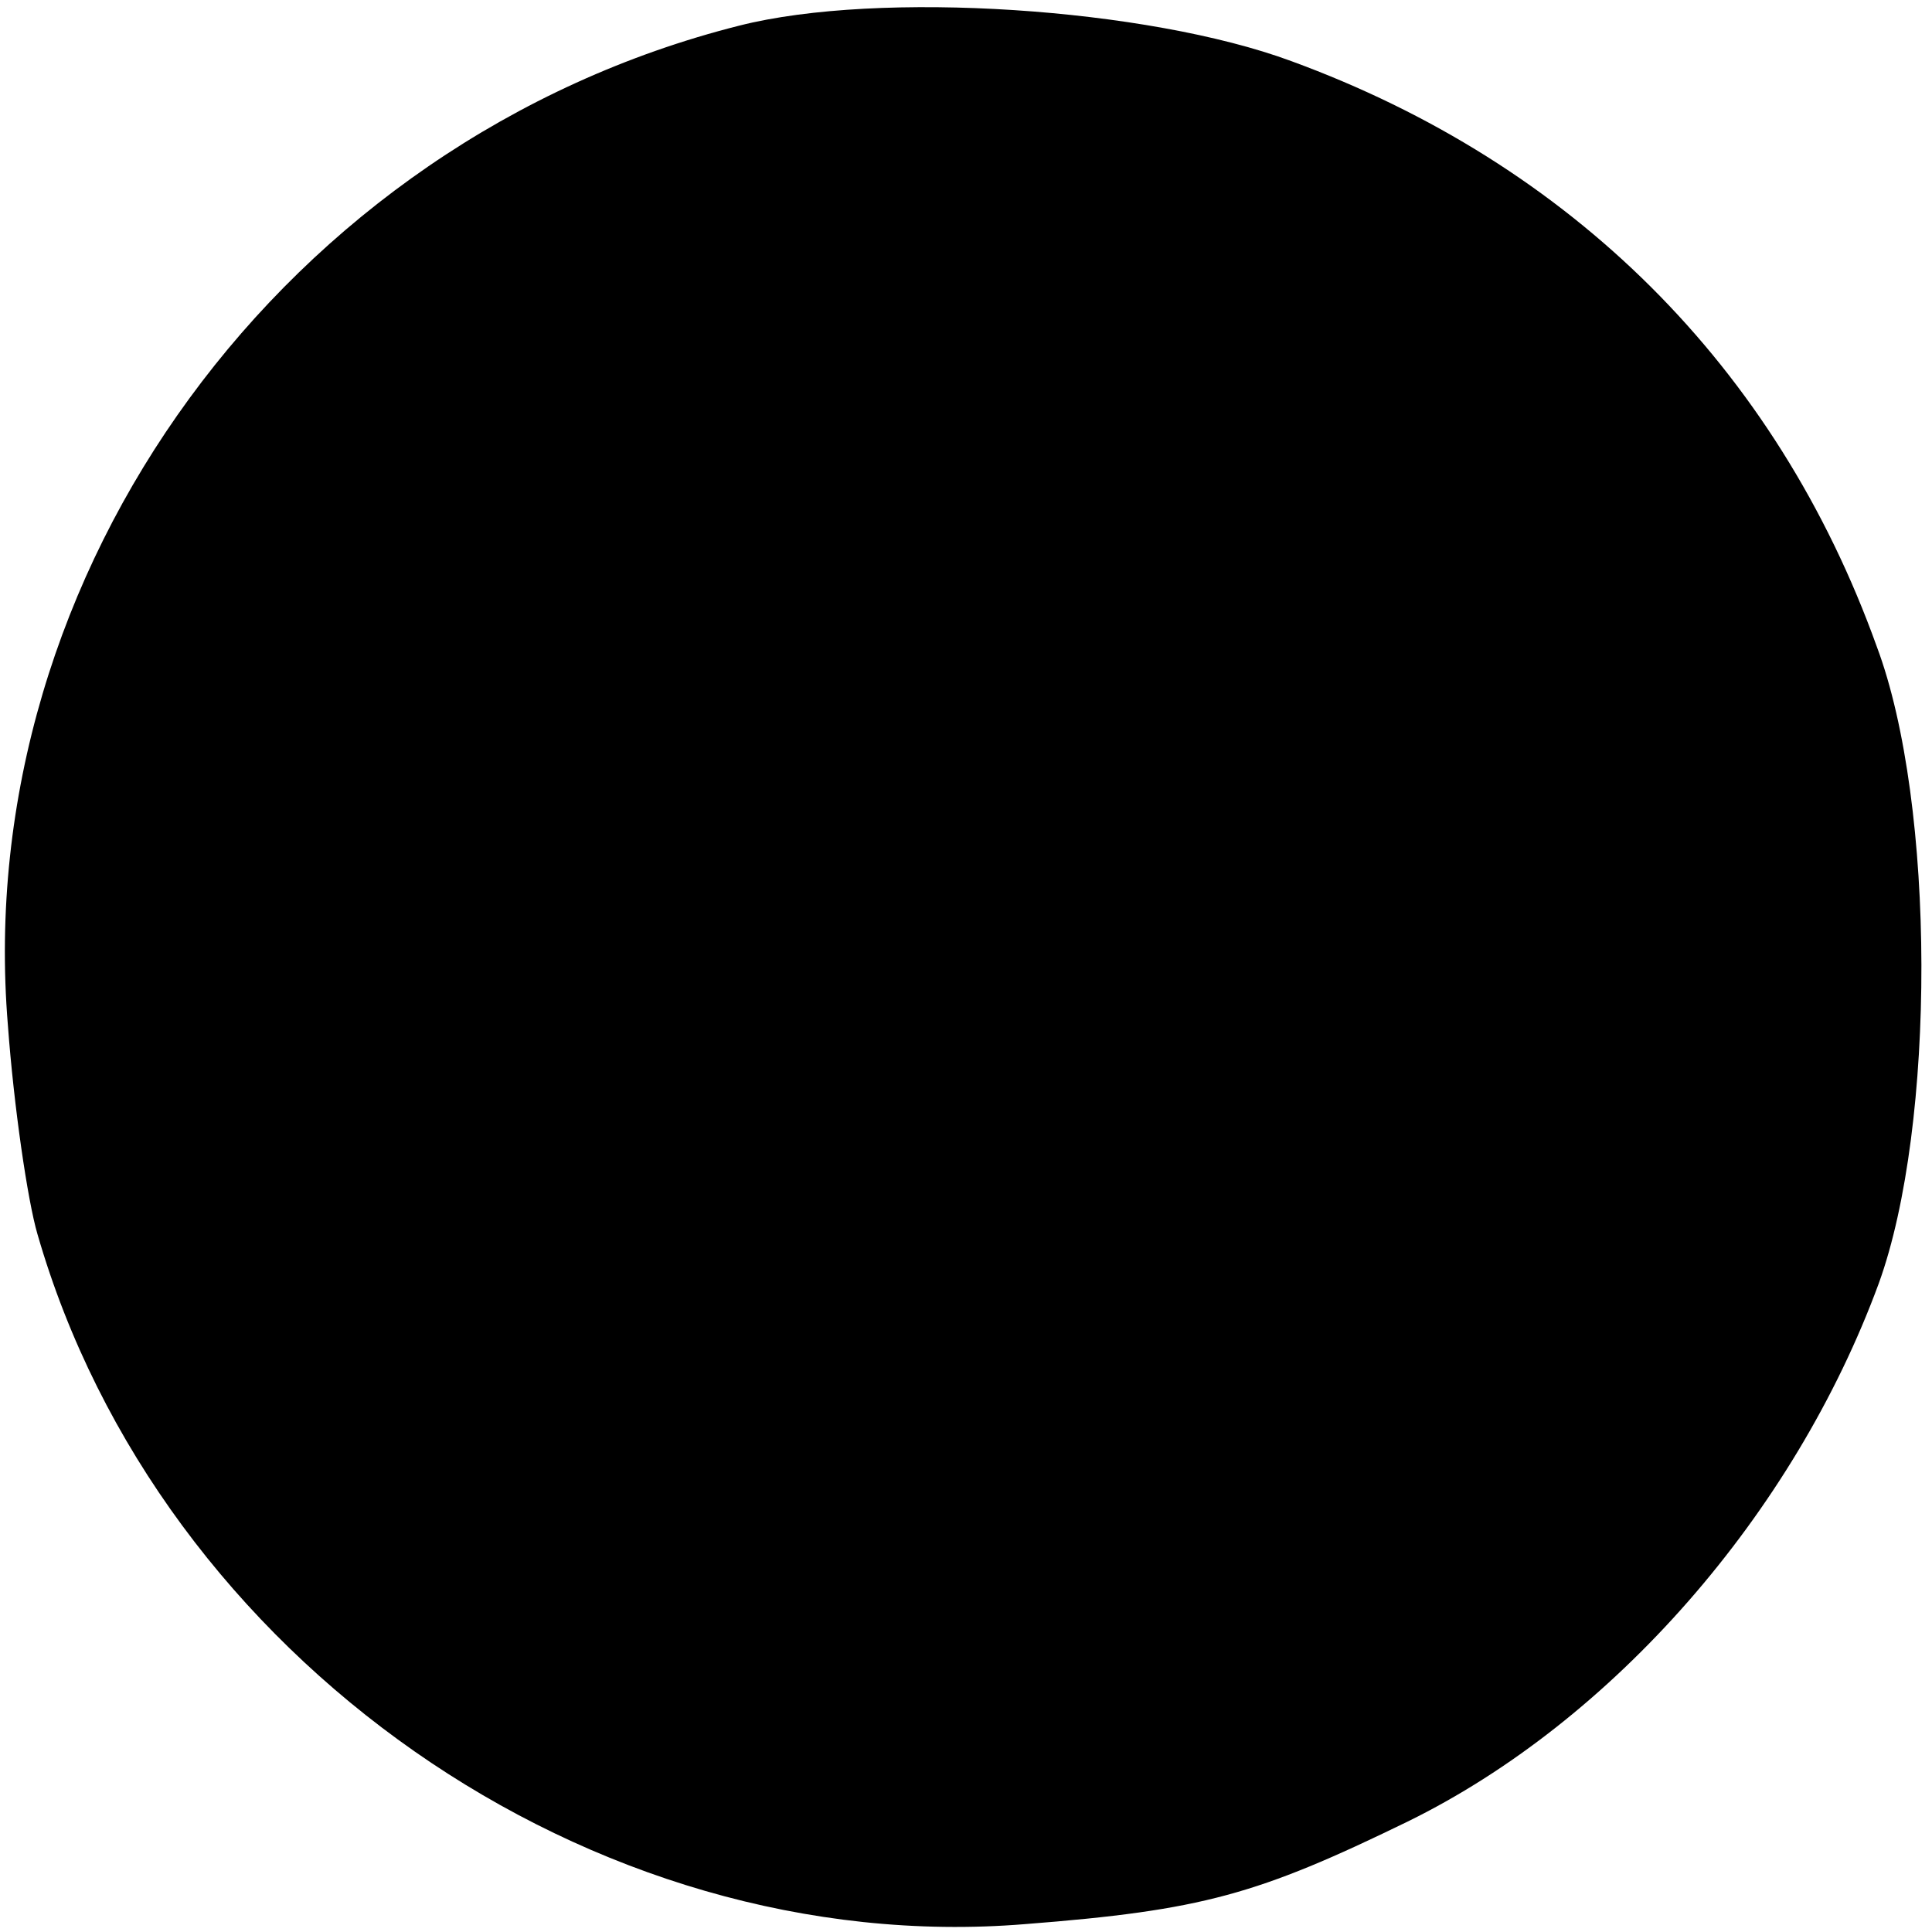 <?xml version="1.0" standalone="no"?>
<!DOCTYPE svg PUBLIC "-//W3C//DTD SVG 20010904//EN"
 "http://www.w3.org/TR/2001/REC-SVG-20010904/DTD/svg10.dtd">
<svg version="1.0" xmlns="http://www.w3.org/2000/svg"
 width="98pt" height="98pt" viewBox="0 0 98 98"
 preserveAspectRatio="xMidYMid meet">
<g transform="translate(0,98) scale(0.1,-0.1)"
fill="#000000" stroke="none">
<path d="M375 967 c-230 -58 -390 -277 -371 -507 3 -41 10 -89 15 -106 62
-215 281 -368 501 -350 90 7 118 15 194 52 104 51 196 156 239 273 29 80 29
243 -1 323 -51 142 -155 245 -297 297 -73 27 -209 36 -280 18z"/>
</g>
</svg>
